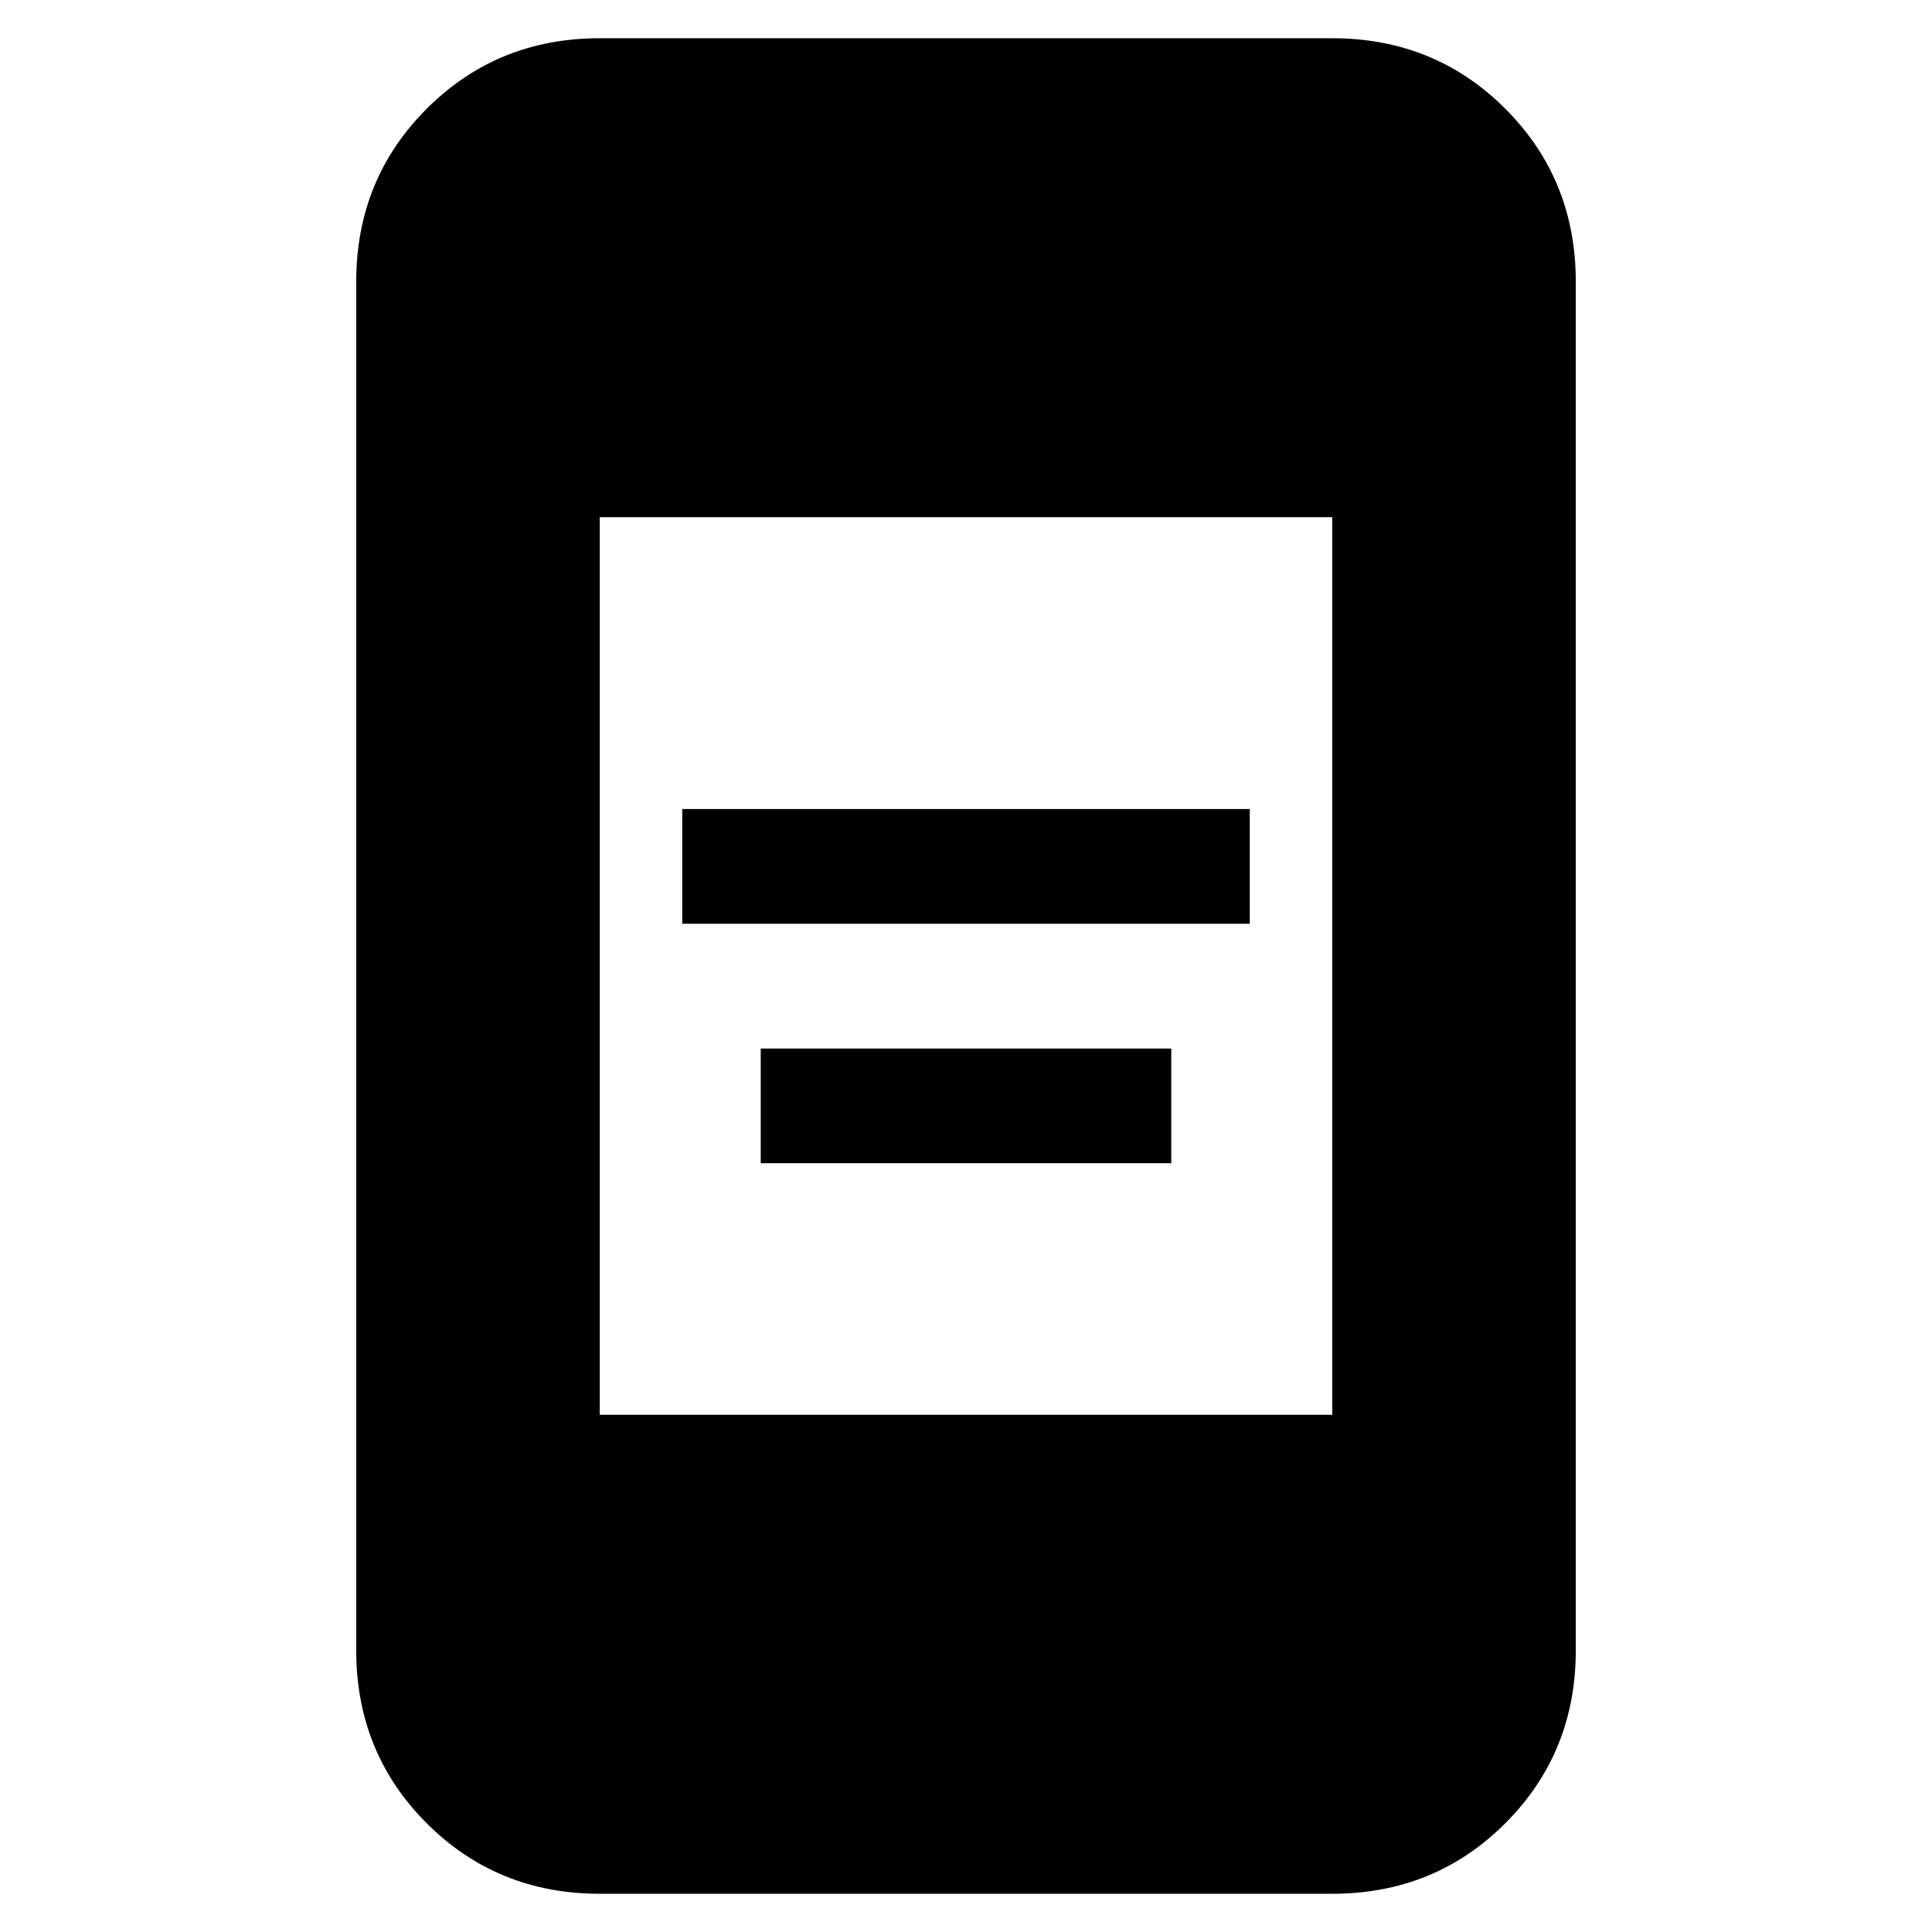 <svg xmlns="http://www.w3.org/2000/svg" height="24" viewBox="0 -960 960 960" width="24"><path d="M378-382v-57h204v57H378Zm-39-119v-57h282v57H339ZM298-19q-50.94 0-85.97-35.03T177-140v-680q0-50.94 35.03-85.97T298-941h364q50.94 0 85.97 35.03T783-820v680q0 50.94-35.03 85.97T662-19H298Zm0-238h364v-446H298v446Z"/></svg>